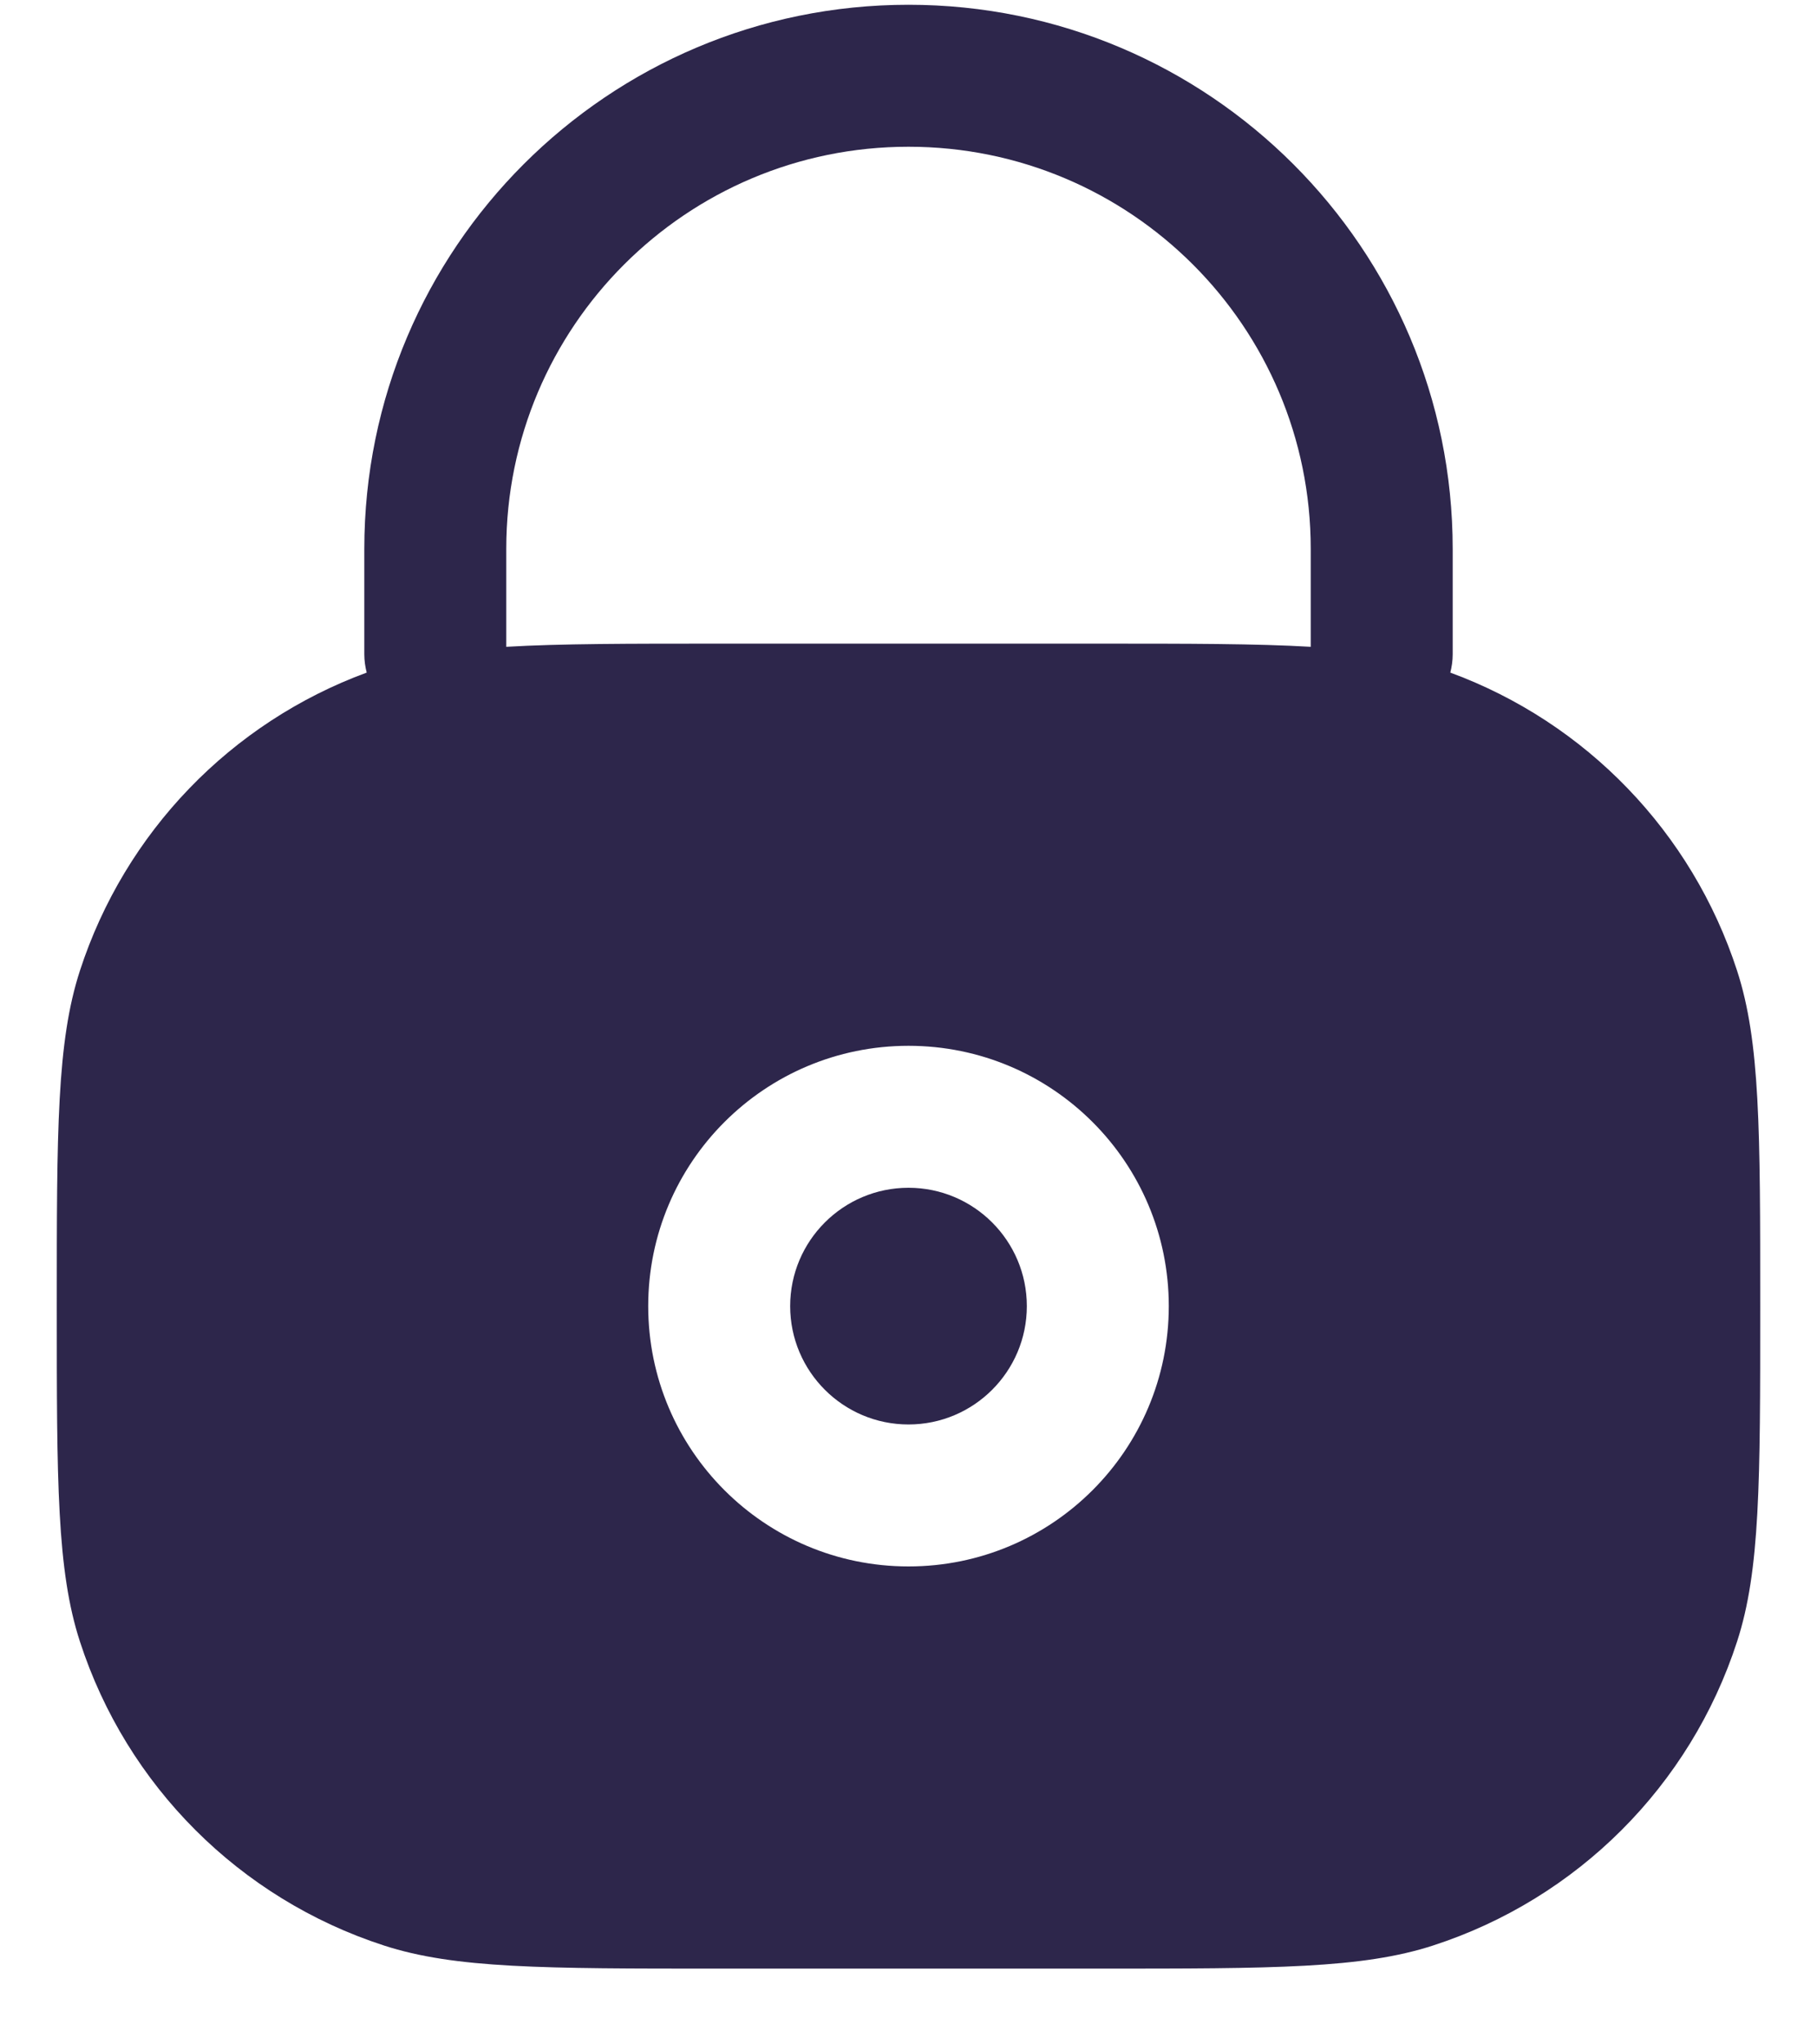 <svg width="16" height="18" viewBox="0 0 16 18" fill="none" xmlns="http://www.w3.org/2000/svg">
<g id="Lock 1">
<g id="Vector">
<path d="M6.958 11.5C6.958 10.925 7.425 10.458 8 10.458C8.575 10.458 9.042 10.925 9.042 11.5C9.042 12.075 8.575 12.542 8 12.542C7.425 12.542 6.958 12.075 6.958 11.5Z" fill="#2D264B"/>
<path fill-rule="evenodd" clip-rule="evenodd" d="M8 0.042C5.354 0.042 3.208 2.187 3.208 4.833V5.761C3.208 5.817 3.216 5.871 3.229 5.922C2.033 6.362 1.1 7.328 0.704 8.546C0.5 9.173 0.5 9.949 0.5 11.5C0.5 13.051 0.5 13.827 0.704 14.454C1.116 15.723 2.111 16.717 3.379 17.129C4.007 17.333 4.782 17.333 6.333 17.333H9.667C11.218 17.333 11.993 17.333 12.621 17.129C13.889 16.717 14.884 15.723 15.296 14.454C15.5 13.827 15.5 13.051 15.5 11.5C15.5 9.949 15.5 9.173 15.296 8.546C14.9 7.328 13.967 6.362 12.771 5.922C12.784 5.871 12.792 5.817 12.792 5.761V4.833C12.792 2.187 10.646 0.042 8 0.042ZM9.667 5.667C10.471 5.667 11.067 5.667 11.542 5.695V4.833C11.542 2.877 9.956 1.292 8 1.292C6.044 1.292 4.458 2.877 4.458 4.833V5.695C4.933 5.667 5.529 5.667 6.333 5.667H9.667ZM5.708 11.5C5.708 10.234 6.734 9.208 8 9.208C9.266 9.208 10.292 10.234 10.292 11.5C10.292 12.766 9.266 13.792 8 13.792C6.734 13.792 5.708 12.766 5.708 11.5Z" fill="#2D264B"/>
</g>
</g>
</svg>
